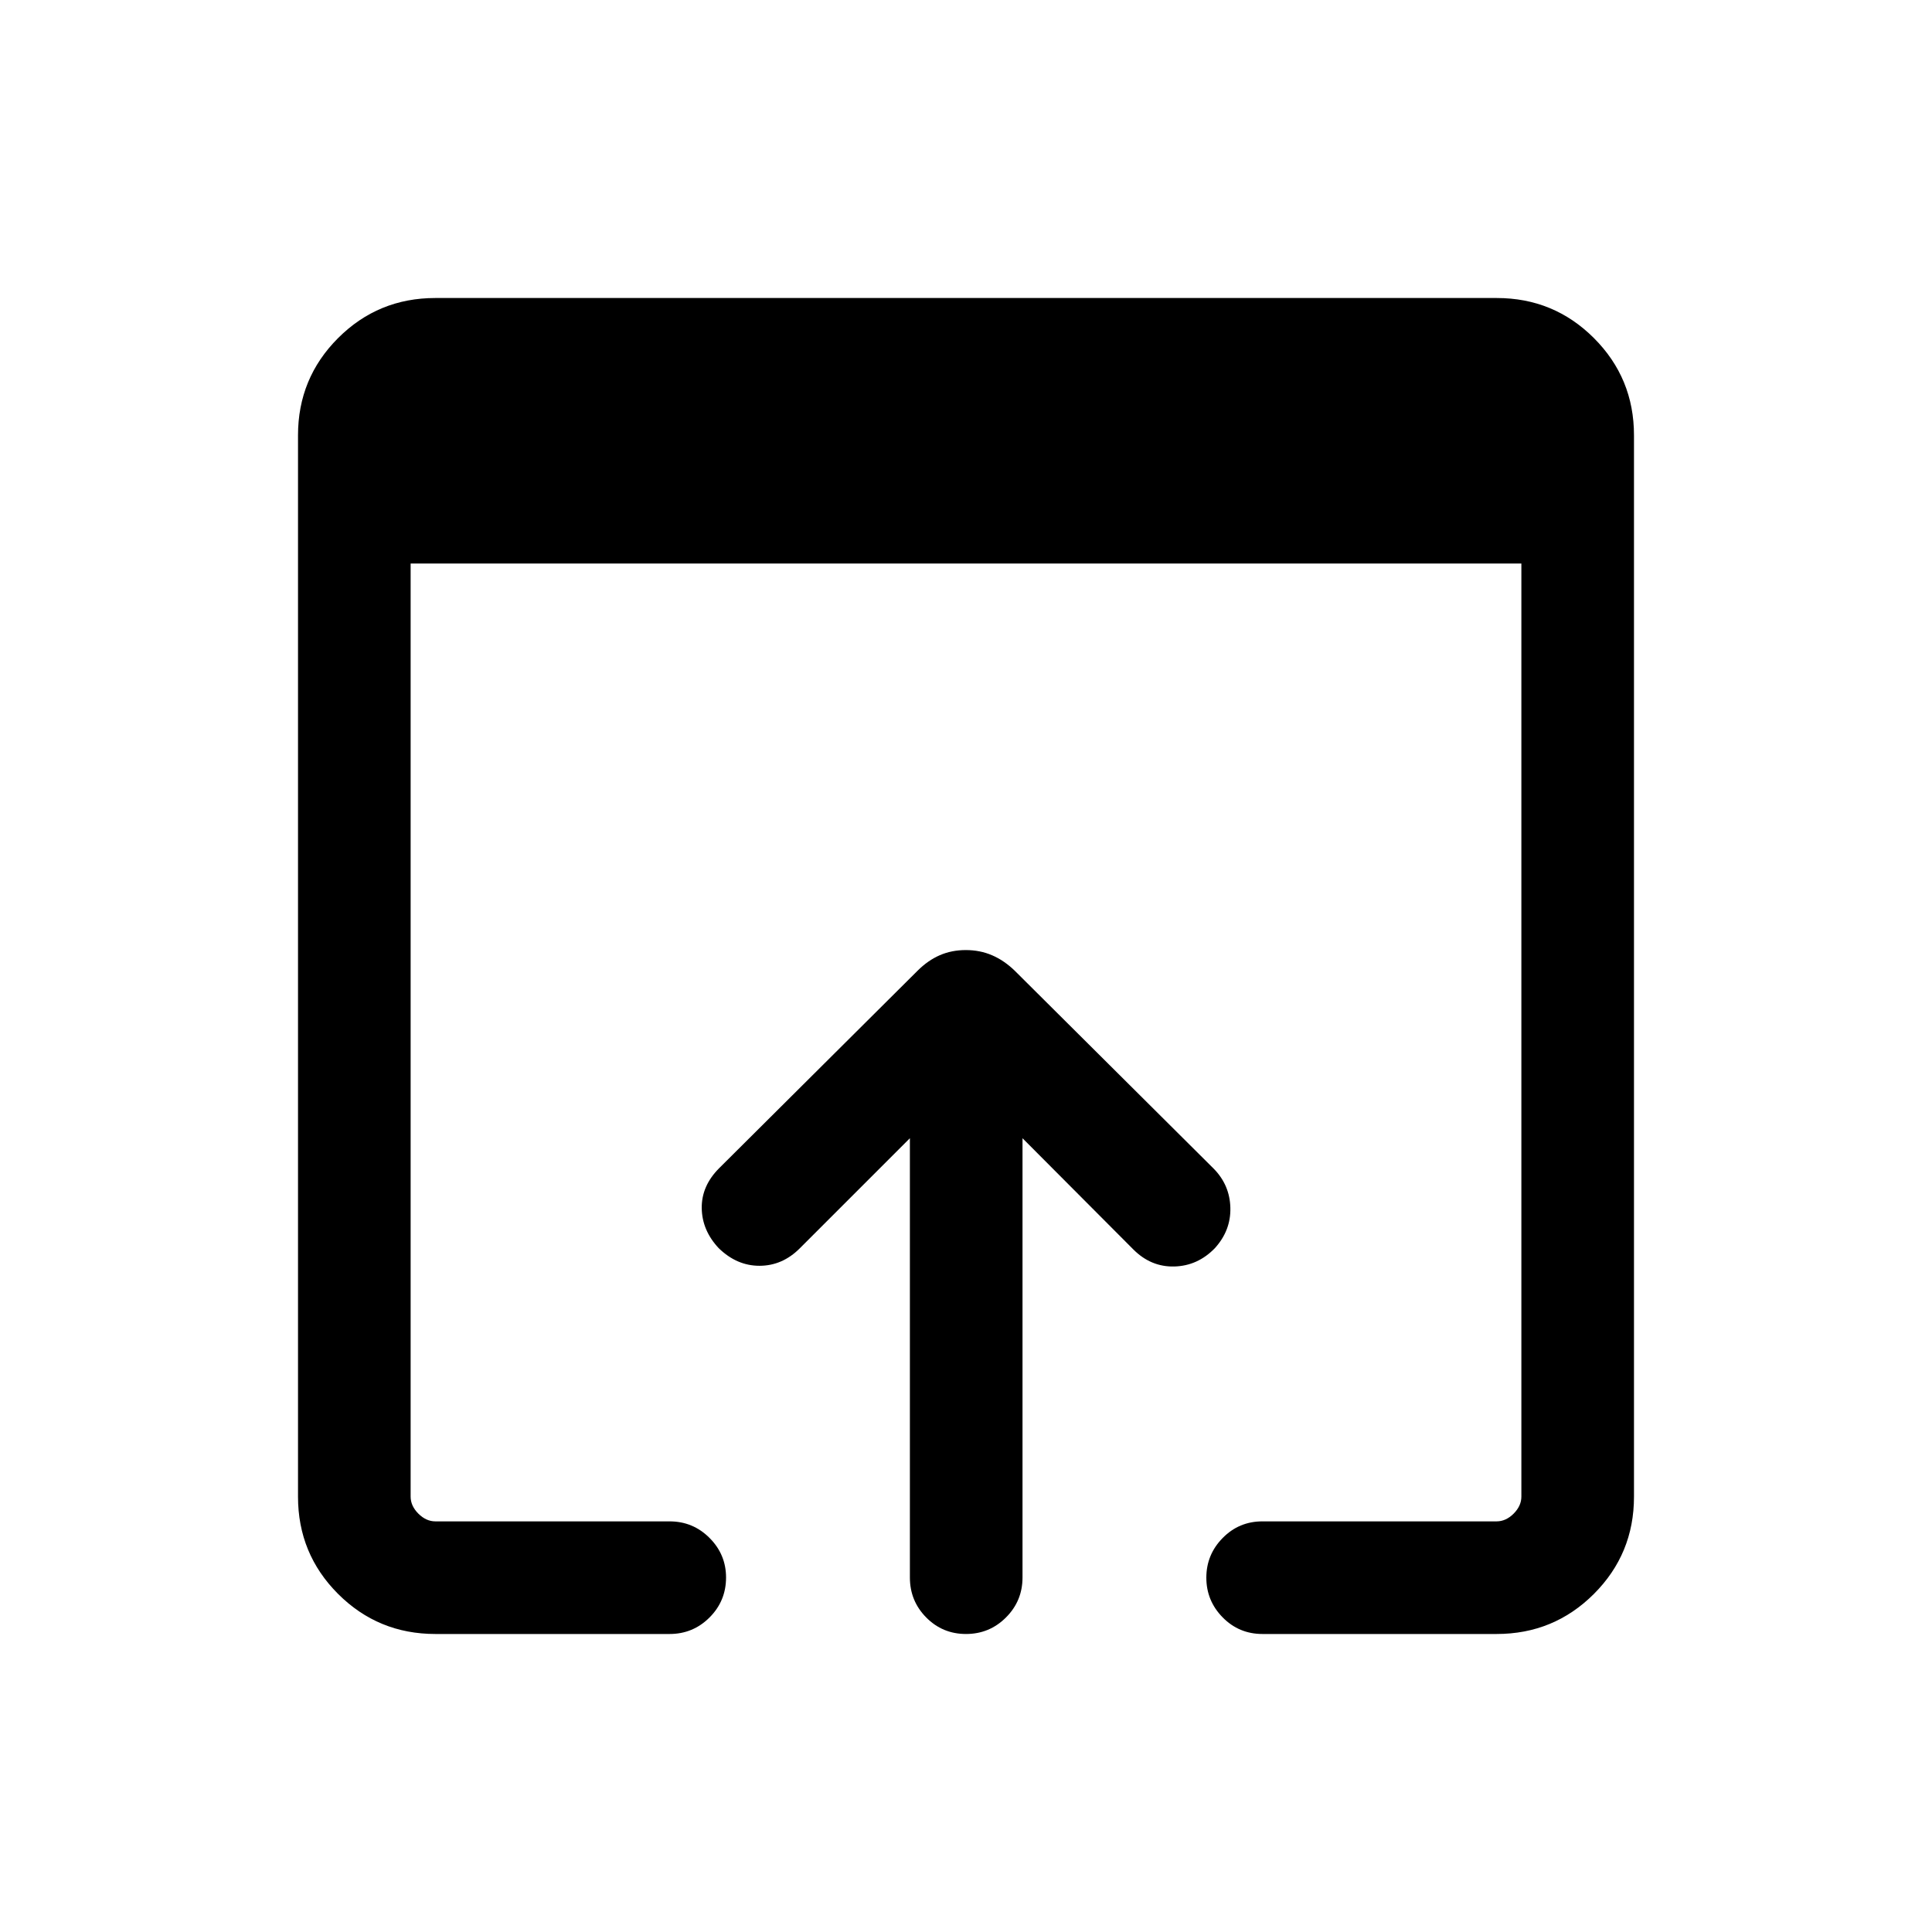<svg xmlns="http://www.w3.org/2000/svg" height="24" viewBox="0 -960 960 960" width="24"><path d="M216.35-148.08q-28.44 0-48.36-19.91-19.91-19.92-19.91-48.29v-527.44q0-28.37 19.91-48.29 19.92-19.91 48.29-19.91h527.44q28.37 0 48.29 19.91 19.91 19.92 19.91 48.29v527.44q0 28.37-19.91 48.29-19.92 19.91-48.36 19.91H627.31q-11.66 0-19.77-8.25-8.12-8.26-8.12-19.73t8.12-19.72q8.11-8.26 19.77-8.26h116.34q4.62 0 8.47-3.84 3.84-3.85 3.84-8.47V-680H204.04v463.65q0 4.62 3.84 8.47 3.85 3.84 8.47 3.84h116.34q11.66 0 19.87 8.23 8.21 8.22 8.21 19.66 0 11.65-8.21 19.86-8.21 8.21-19.87 8.21H216.35Zm235.77-28.07v-218.27l-54.74 54.73q-8.61 8.61-19.92 8.65-11.31.04-20.35-8.77-8.26-8.81-8.42-19.86-.15-11.06 8.69-19.9l98.56-98.09q5.14-5.13 11.04-7.7 5.9-2.56 12.92-2.56t13 2.56q5.98 2.55 11.29 7.67l98.96 98.46q7.93 8.12 8.21 19.36.29 11.25-7.68 20.06-8.53 8.81-20.16 9.12-11.63.3-20.4-8.5l-55.04-55.23v218.27q0 11.65-8.22 19.86-8.21 8.21-19.86 8.21-11.65 0-19.77-8.21-8.11-8.21-8.11-19.86Z"/></svg>